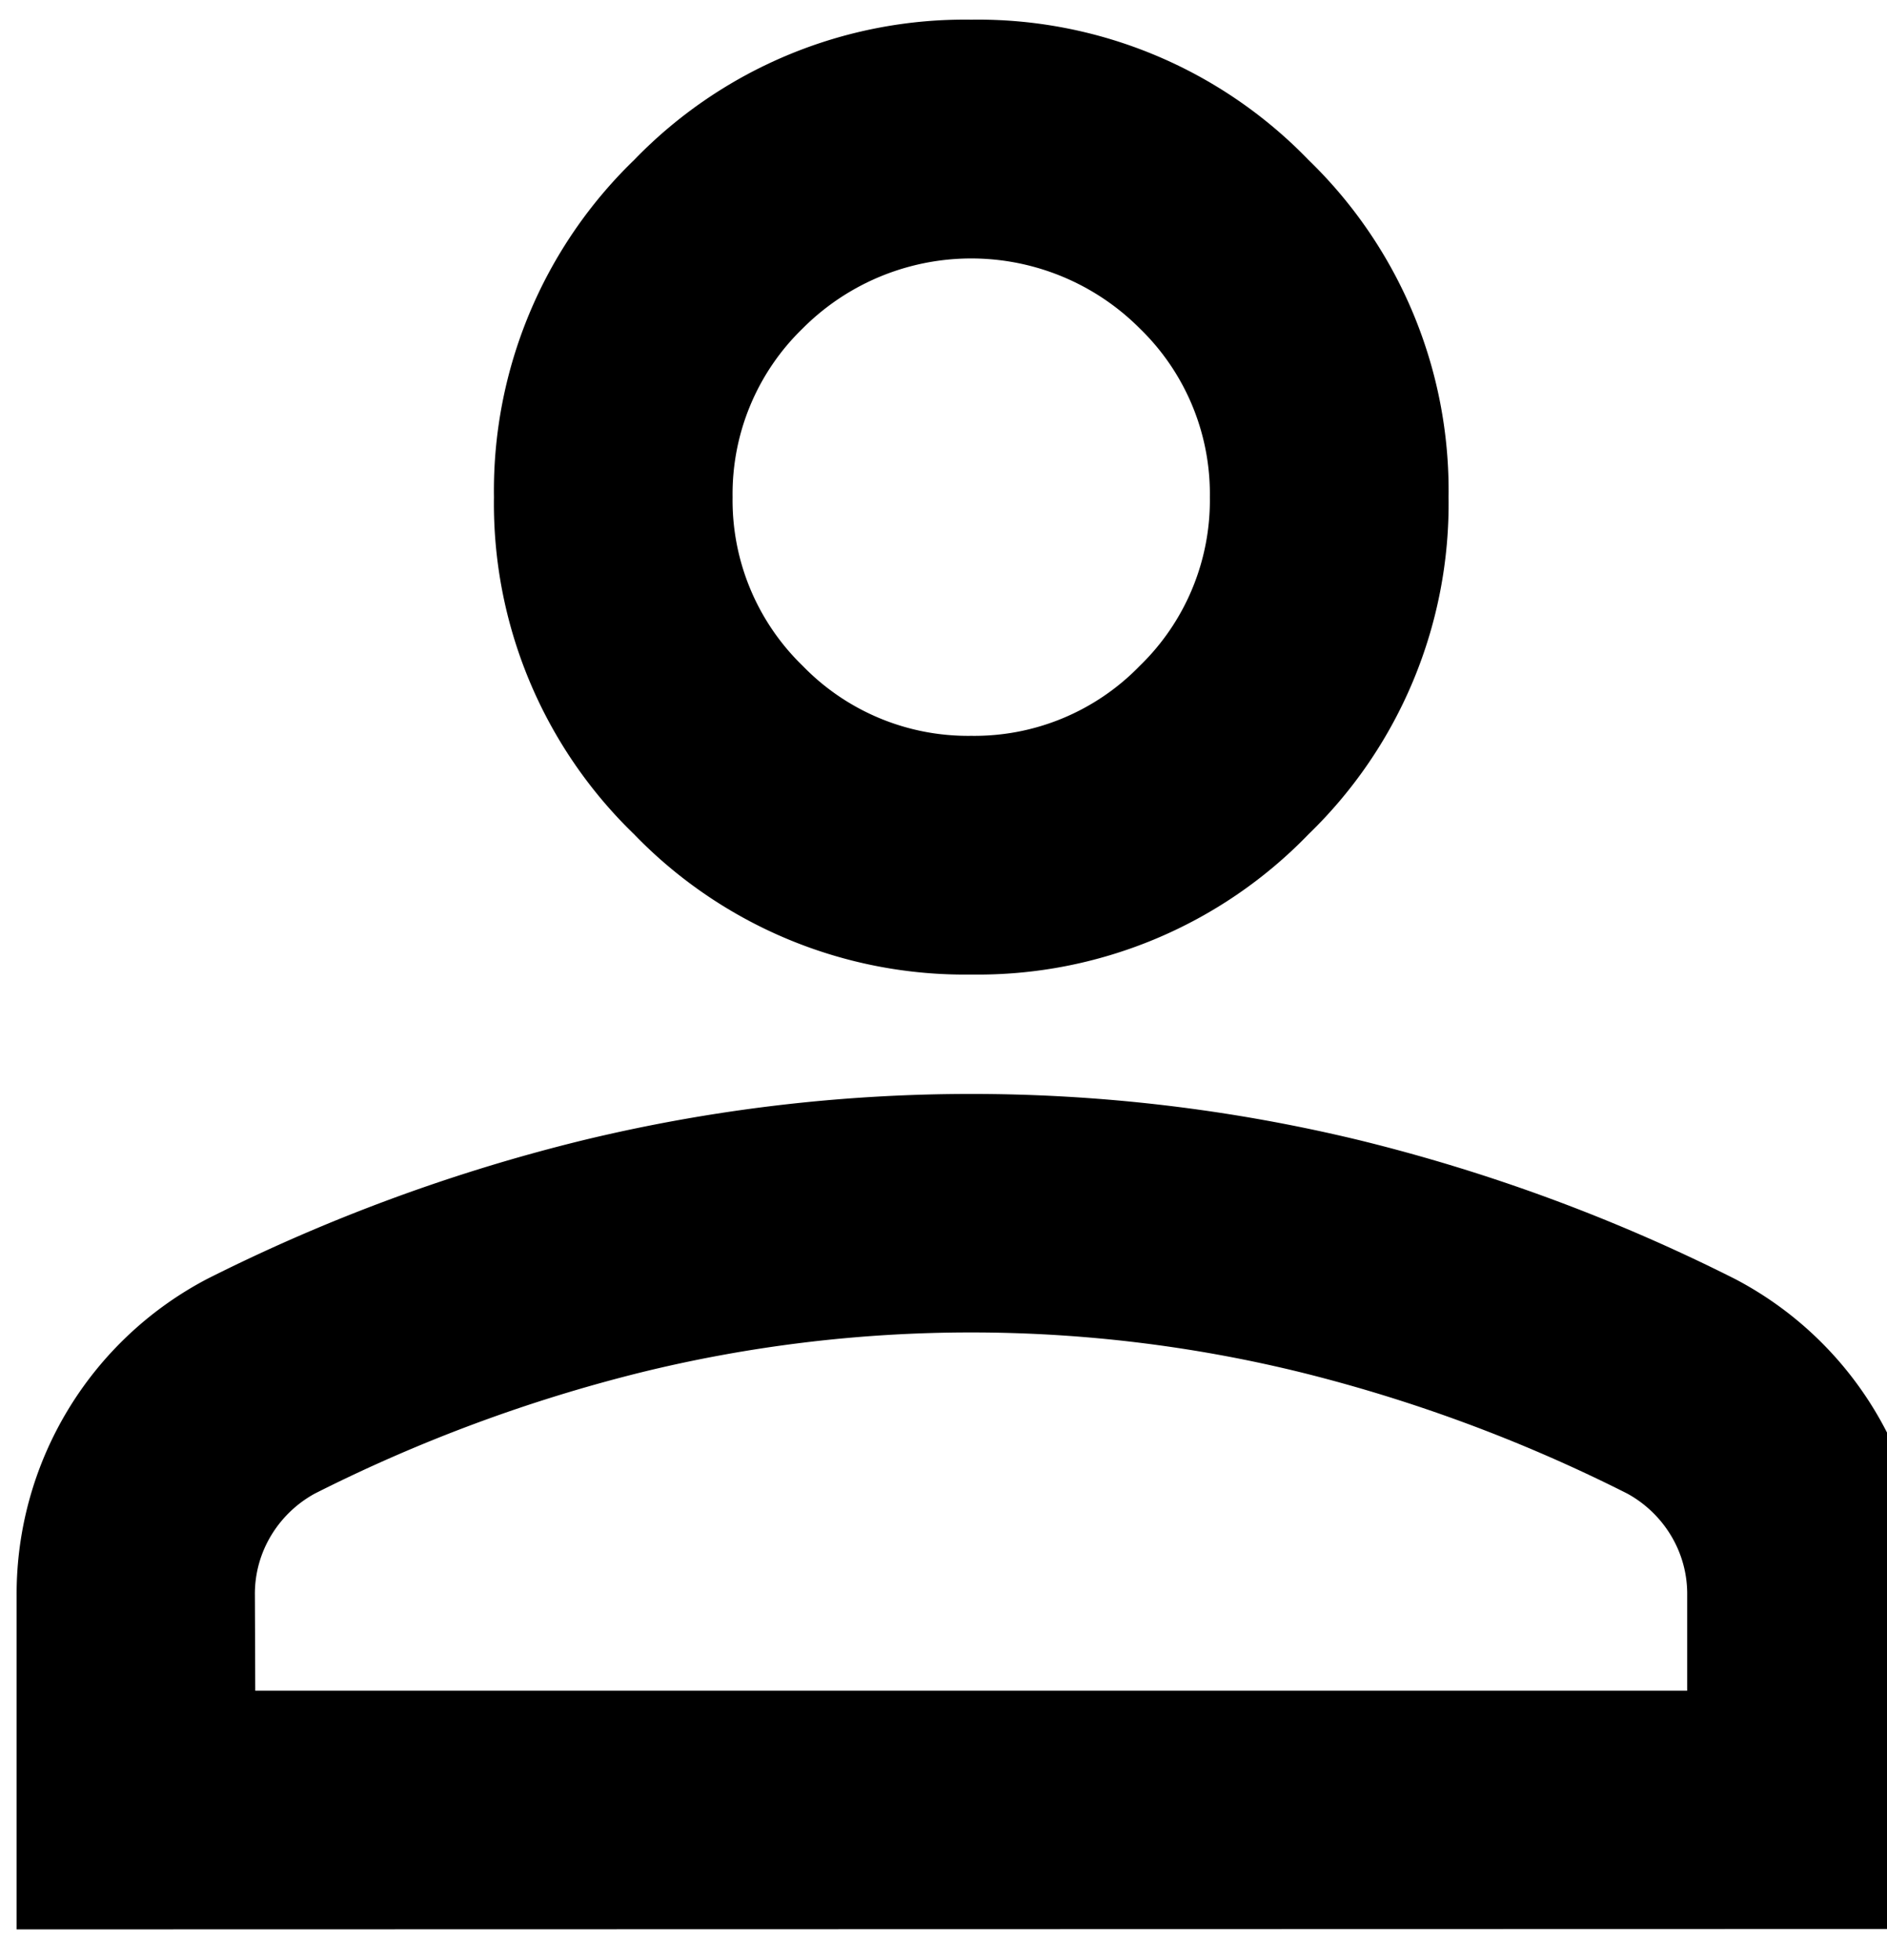 <svg xmlns="http://www.w3.org/2000/svg" xmlns:xlink="http://www.w3.org/1999/xlink" width="26" height="27" viewBox="0 0 26 27">
  <defs>
    <clipPath id="clip-path">
      <rect id="Rettangolo_905" data-name="Rettangolo 905" width="26" height="27" transform="translate(0 0.15)"/>
    </clipPath>
  </defs>
  <g id="Raggruppa_535" data-name="Raggruppa 535" transform="translate(0.176 0.174)">
    <g id="Raggruppa_534" data-name="Raggruppa 534" transform="translate(-0.176 -0.324)" clip-path="url(#clip-path)">
      <path id="Tracciato_1045" data-name="Tracciato 1045" d="M13.153,13.153a6.334,6.334,0,0,1-4.645-1.932A6.334,6.334,0,0,1,6.577,6.577,6.334,6.334,0,0,1,8.509,1.932,6.334,6.334,0,0,1,13.153,0,6.334,6.334,0,0,1,17.8,1.932,6.334,6.334,0,0,1,19.73,6.577,6.334,6.334,0,0,1,17.8,11.221a6.334,6.334,0,0,1-4.645,1.932M0,26.306V21.7a4.9,4.9,0,0,1,2.631-4.357A24.421,24.421,0,0,1,7.81,15.434a22.755,22.755,0,0,1,10.687,0,24.421,24.421,0,0,1,5.179,1.912A4.9,4.9,0,0,1,26.306,21.7v4.6Zm3.288-3.288h19.73V21.7a1.556,1.556,0,0,0-.225-.822,1.6,1.6,0,0,0-.6-.575,21.424,21.424,0,0,0-4.48-1.666,19.062,19.062,0,0,0-9.125,0,21.425,21.425,0,0,0-4.48,1.666,1.6,1.6,0,0,0-.6.575,1.556,1.556,0,0,0-.225.822ZM13.153,9.865A3.173,3.173,0,0,0,15.476,8.9a3.173,3.173,0,0,0,.965-2.323,3.173,3.173,0,0,0-.965-2.323,3.279,3.279,0,0,0-4.646,0,3.173,3.173,0,0,0-.965,2.323A3.173,3.173,0,0,0,10.83,8.9a3.173,3.173,0,0,0,2.323.965" transform="translate(0.229 0.421)"/>
    </g>
  </g>
</svg>
